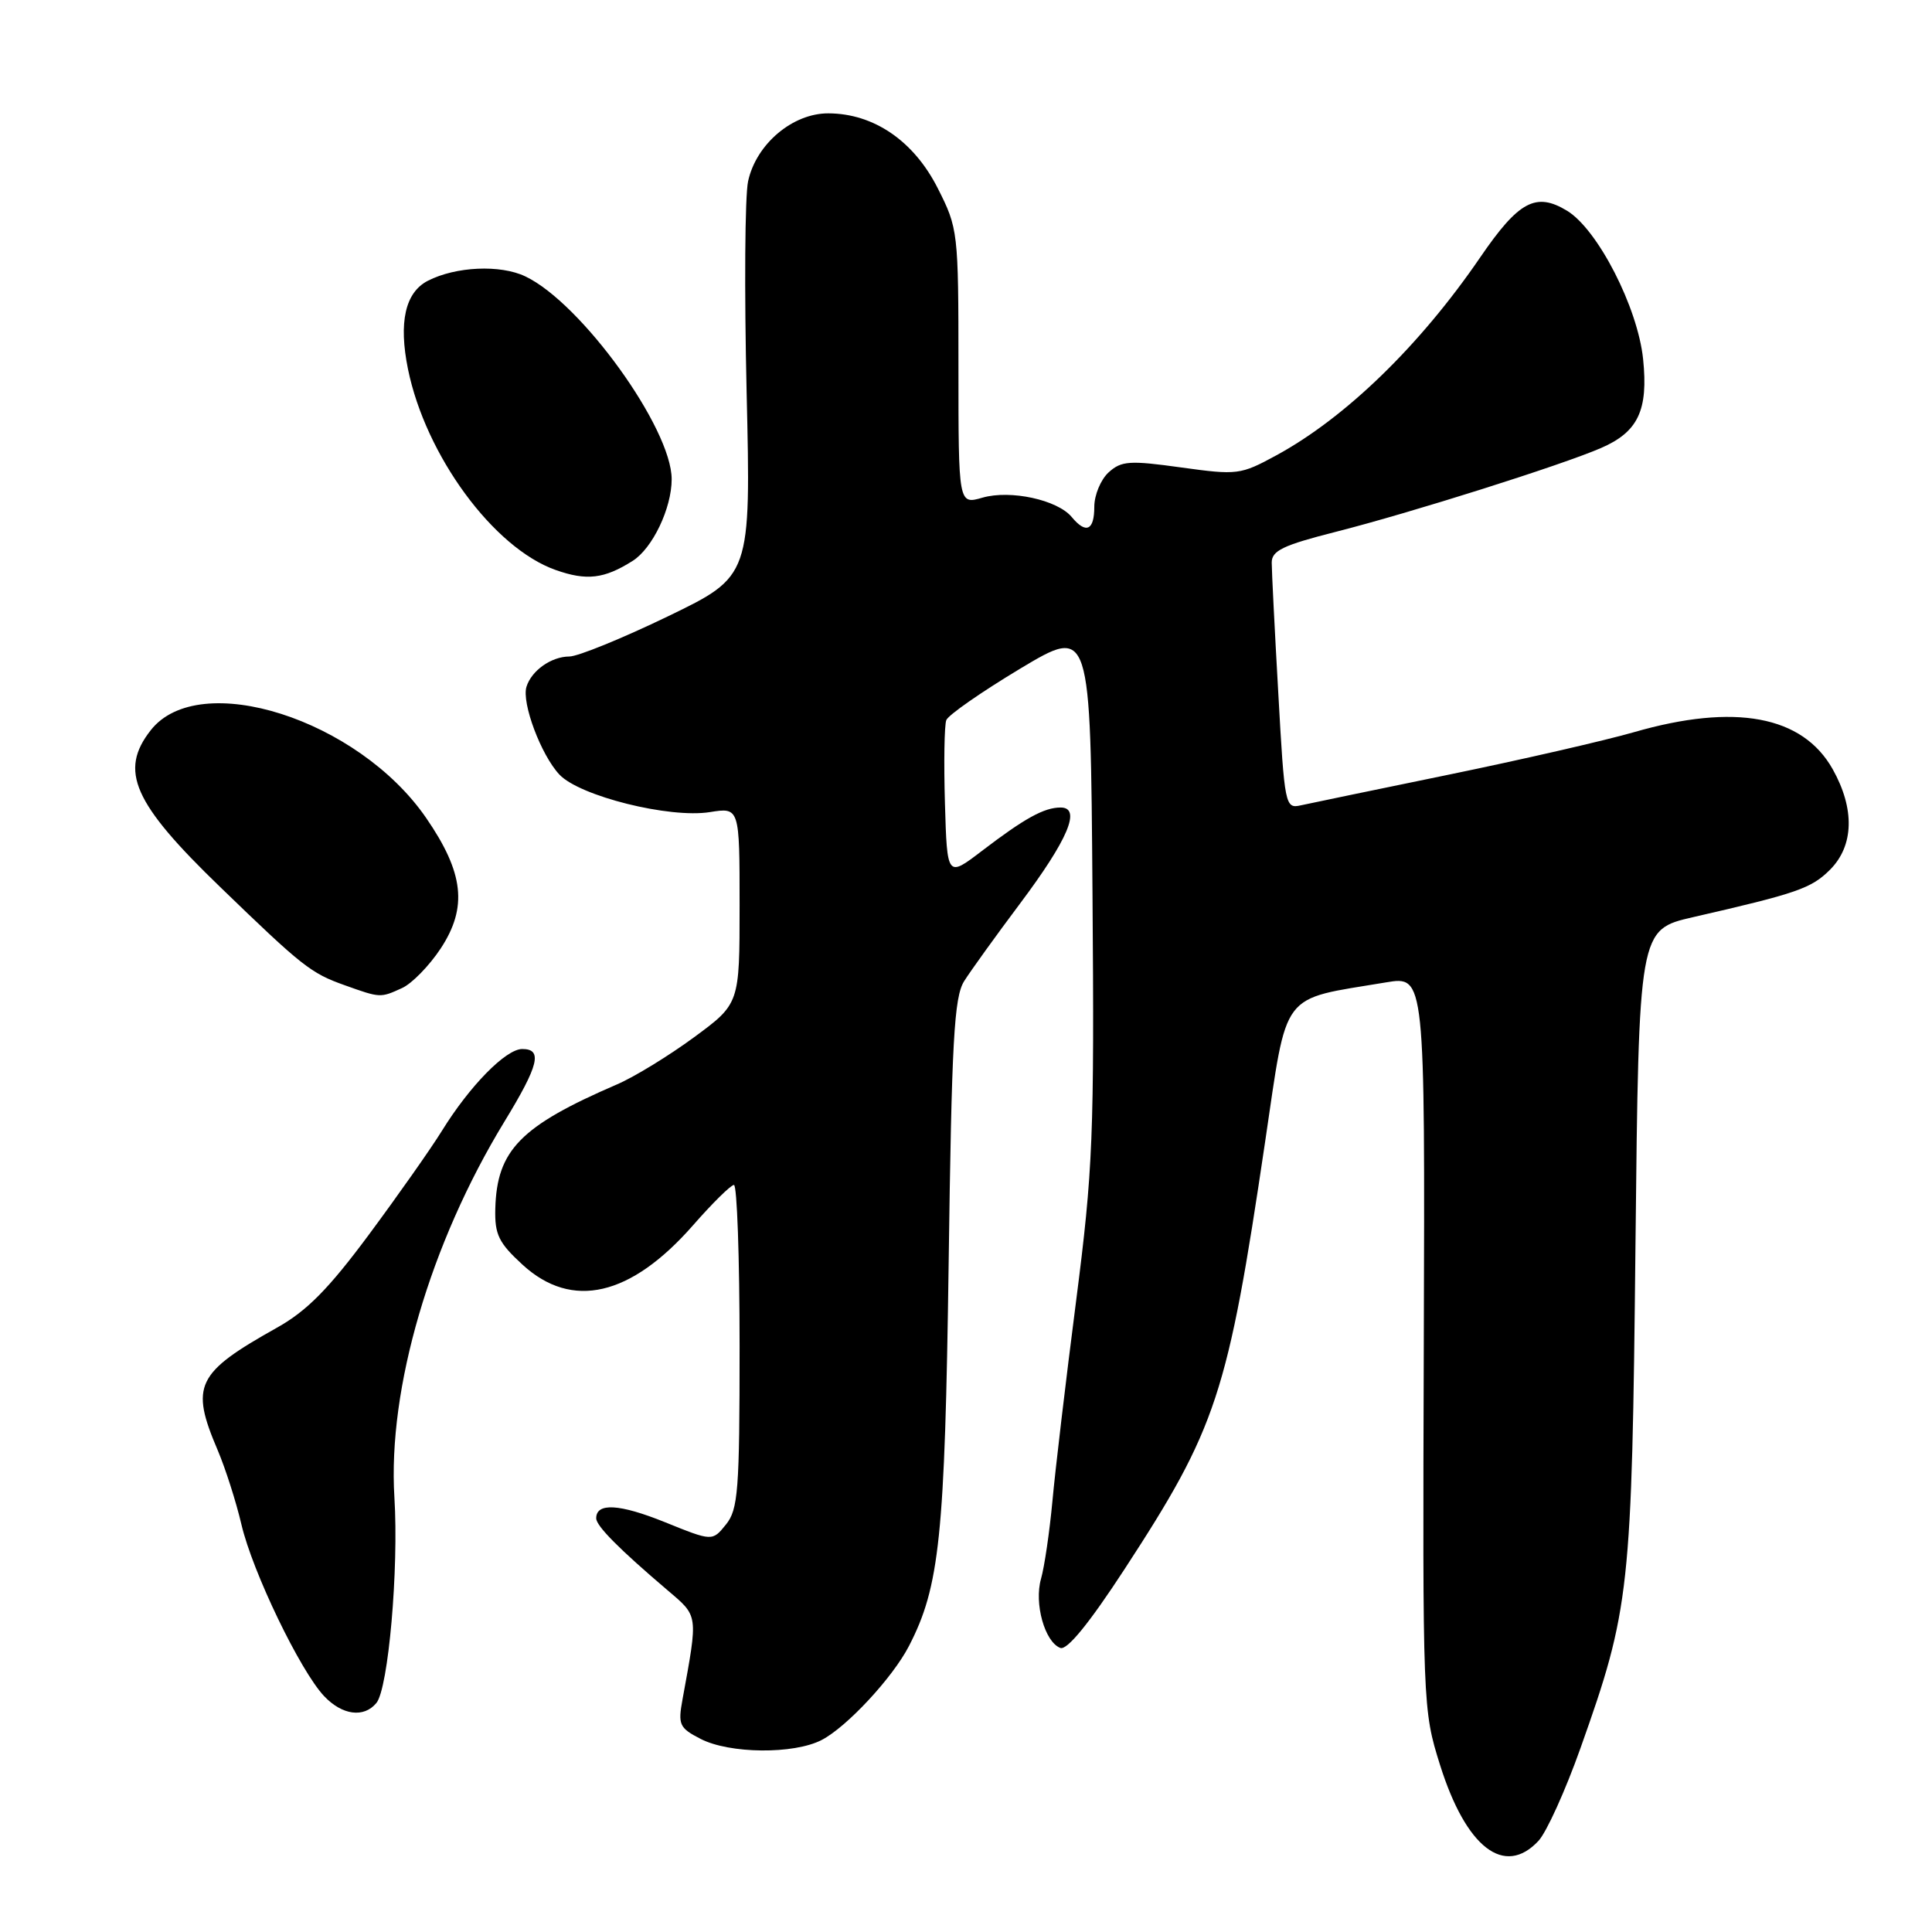<?xml version="1.0" encoding="UTF-8" standalone="no"?>
<!DOCTYPE svg PUBLIC "-//W3C//DTD SVG 1.1//EN" "http://www.w3.org/Graphics/SVG/1.1/DTD/svg11.dtd" >
<svg xmlns="http://www.w3.org/2000/svg" xmlns:xlink="http://www.w3.org/1999/xlink" version="1.1" viewBox="0 0 256 256">
 <g >
 <path fill="currentColor"
d=" M 203.86 243.92 C 204.92 242.78 207.42 237.27 209.41 231.67 C 215.98 213.18 216.23 210.91 216.71 164.84 C 217.15 123.18 217.15 123.18 224.33 121.53 C 238.17 118.36 240.00 117.72 242.49 115.24 C 245.66 112.06 245.79 107.18 242.84 101.92 C 238.85 94.83 229.89 93.16 216.50 97.02 C 212.65 98.13 201.62 100.66 192.00 102.64 C 182.38 104.62 173.54 106.45 172.37 106.71 C 170.29 107.18 170.21 106.79 169.38 91.84 C 168.90 83.40 168.51 75.63 168.51 74.56 C 168.50 72.97 169.99 72.25 177.00 70.47 C 186.93 67.95 206.90 61.64 212.13 59.37 C 217.06 57.24 218.42 54.36 217.72 47.58 C 217.01 40.74 211.72 30.41 207.65 27.93 C 203.52 25.42 201.24 26.64 196.13 34.11 C 188.14 45.79 178.30 55.34 169.13 60.33 C 164.37 62.92 163.96 62.97 156.51 61.94 C 149.68 60.99 148.59 61.06 146.90 62.59 C 145.86 63.54 145.00 65.59 145.00 67.15 C 145.00 70.30 143.90 70.79 142.01 68.51 C 140.12 66.23 133.90 64.88 130.19 65.94 C 127.00 66.86 127.00 66.86 127.00 48.61 C 127.00 30.68 126.95 30.26 124.25 24.93 C 121.08 18.67 115.78 15.04 109.77 15.02 C 105.04 15.00 100.21 19.07 99.13 24.00 C 98.70 25.93 98.62 38.49 98.93 51.93 C 99.50 76.35 99.50 76.35 88.50 81.67 C 82.45 84.59 76.57 86.99 75.44 86.99 C 73.05 87.00 70.43 88.85 69.76 91.00 C 69.10 93.13 71.69 100.05 74.13 102.64 C 76.81 105.49 88.71 108.46 94.05 107.61 C 98.00 106.98 98.00 106.98 98.00 119.99 C 98.00 133.00 98.00 133.00 91.97 137.44 C 88.65 139.88 84.06 142.70 81.75 143.69 C 68.96 149.21 65.84 152.40 65.63 160.15 C 65.54 163.59 66.08 164.68 69.25 167.59 C 75.79 173.58 83.56 171.78 91.82 162.37 C 94.39 159.43 96.84 157.02 97.25 157.01 C 97.66 157.01 98.00 166.63 98.00 178.39 C 98.00 197.52 97.81 200.01 96.19 202.01 C 94.39 204.24 94.39 204.24 88.09 201.69 C 82.06 199.26 79.00 199.09 79.00 201.18 C 79.00 202.20 82.05 205.27 88.47 210.73 C 92.56 214.21 92.51 213.83 90.44 225.16 C 89.82 228.53 90.01 228.96 92.83 230.41 C 96.66 232.39 105.19 232.47 108.87 230.56 C 112.19 228.85 118.28 222.30 120.44 218.11 C 124.51 210.24 125.20 203.61 125.70 167.50 C 126.10 137.88 126.42 132.12 127.76 130.00 C 128.63 128.62 131.95 124.01 135.15 119.74 C 141.53 111.23 143.32 107.00 140.54 107.00 C 138.35 107.00 135.78 108.42 130.12 112.74 C 125.50 116.27 125.50 116.27 125.21 106.46 C 125.05 101.06 125.13 96.09 125.39 95.42 C 125.65 94.74 130.06 91.68 135.18 88.60 C 144.50 83.02 144.50 83.02 144.76 118.22 C 145.01 150.63 144.83 154.93 142.58 172.46 C 141.23 182.93 139.82 194.84 139.45 198.92 C 139.07 203.00 138.39 207.63 137.94 209.20 C 137.01 212.46 138.43 217.57 140.50 218.36 C 141.39 218.70 144.32 215.11 148.99 207.95 C 161.23 189.18 162.67 184.81 167.63 151.33 C 170.65 131.00 169.48 132.54 183.66 130.17 C 188.82 129.31 188.82 129.31 188.66 177.90 C 188.50 226.11 188.52 226.56 190.81 233.86 C 194.26 244.84 199.35 248.76 203.86 243.92 Z  M 49.87 225.66 C 51.46 223.74 52.85 207.92 52.26 198.40 C 51.37 184.00 57.00 164.77 66.82 148.65 C 71.41 141.13 71.93 139.00 69.20 139.00 C 67.03 139.00 62.24 143.88 58.55 149.85 C 57.07 152.24 52.71 158.43 48.87 163.61 C 43.54 170.79 40.65 173.72 36.69 175.93 C 25.98 181.93 25.18 183.58 28.85 192.17 C 29.86 194.55 31.28 198.97 31.99 202.00 C 33.46 208.29 39.79 221.41 42.95 224.75 C 45.35 227.28 48.21 227.66 49.87 225.66 Z  M 53.28 130.92 C 54.59 130.32 56.89 127.96 58.40 125.67 C 61.98 120.22 61.47 115.65 56.46 108.37 C 47.45 95.29 26.40 88.58 19.98 96.75 C 15.75 102.13 17.64 106.40 29.18 117.54 C 40.09 128.09 41.18 128.95 45.68 130.55 C 50.41 132.24 50.39 132.24 53.28 130.92 Z  M 83.83 74.32 C 86.46 72.66 89.00 67.35 89.00 63.50 C 89.00 56.75 77.01 40.13 69.60 36.62 C 66.28 35.04 60.40 35.31 56.70 37.20 C 53.69 38.74 52.80 42.71 54.06 48.91 C 56.40 60.36 65.39 72.61 73.61 75.52 C 77.73 76.98 80.05 76.71 83.83 74.32 Z "/>
</g>
</svg>